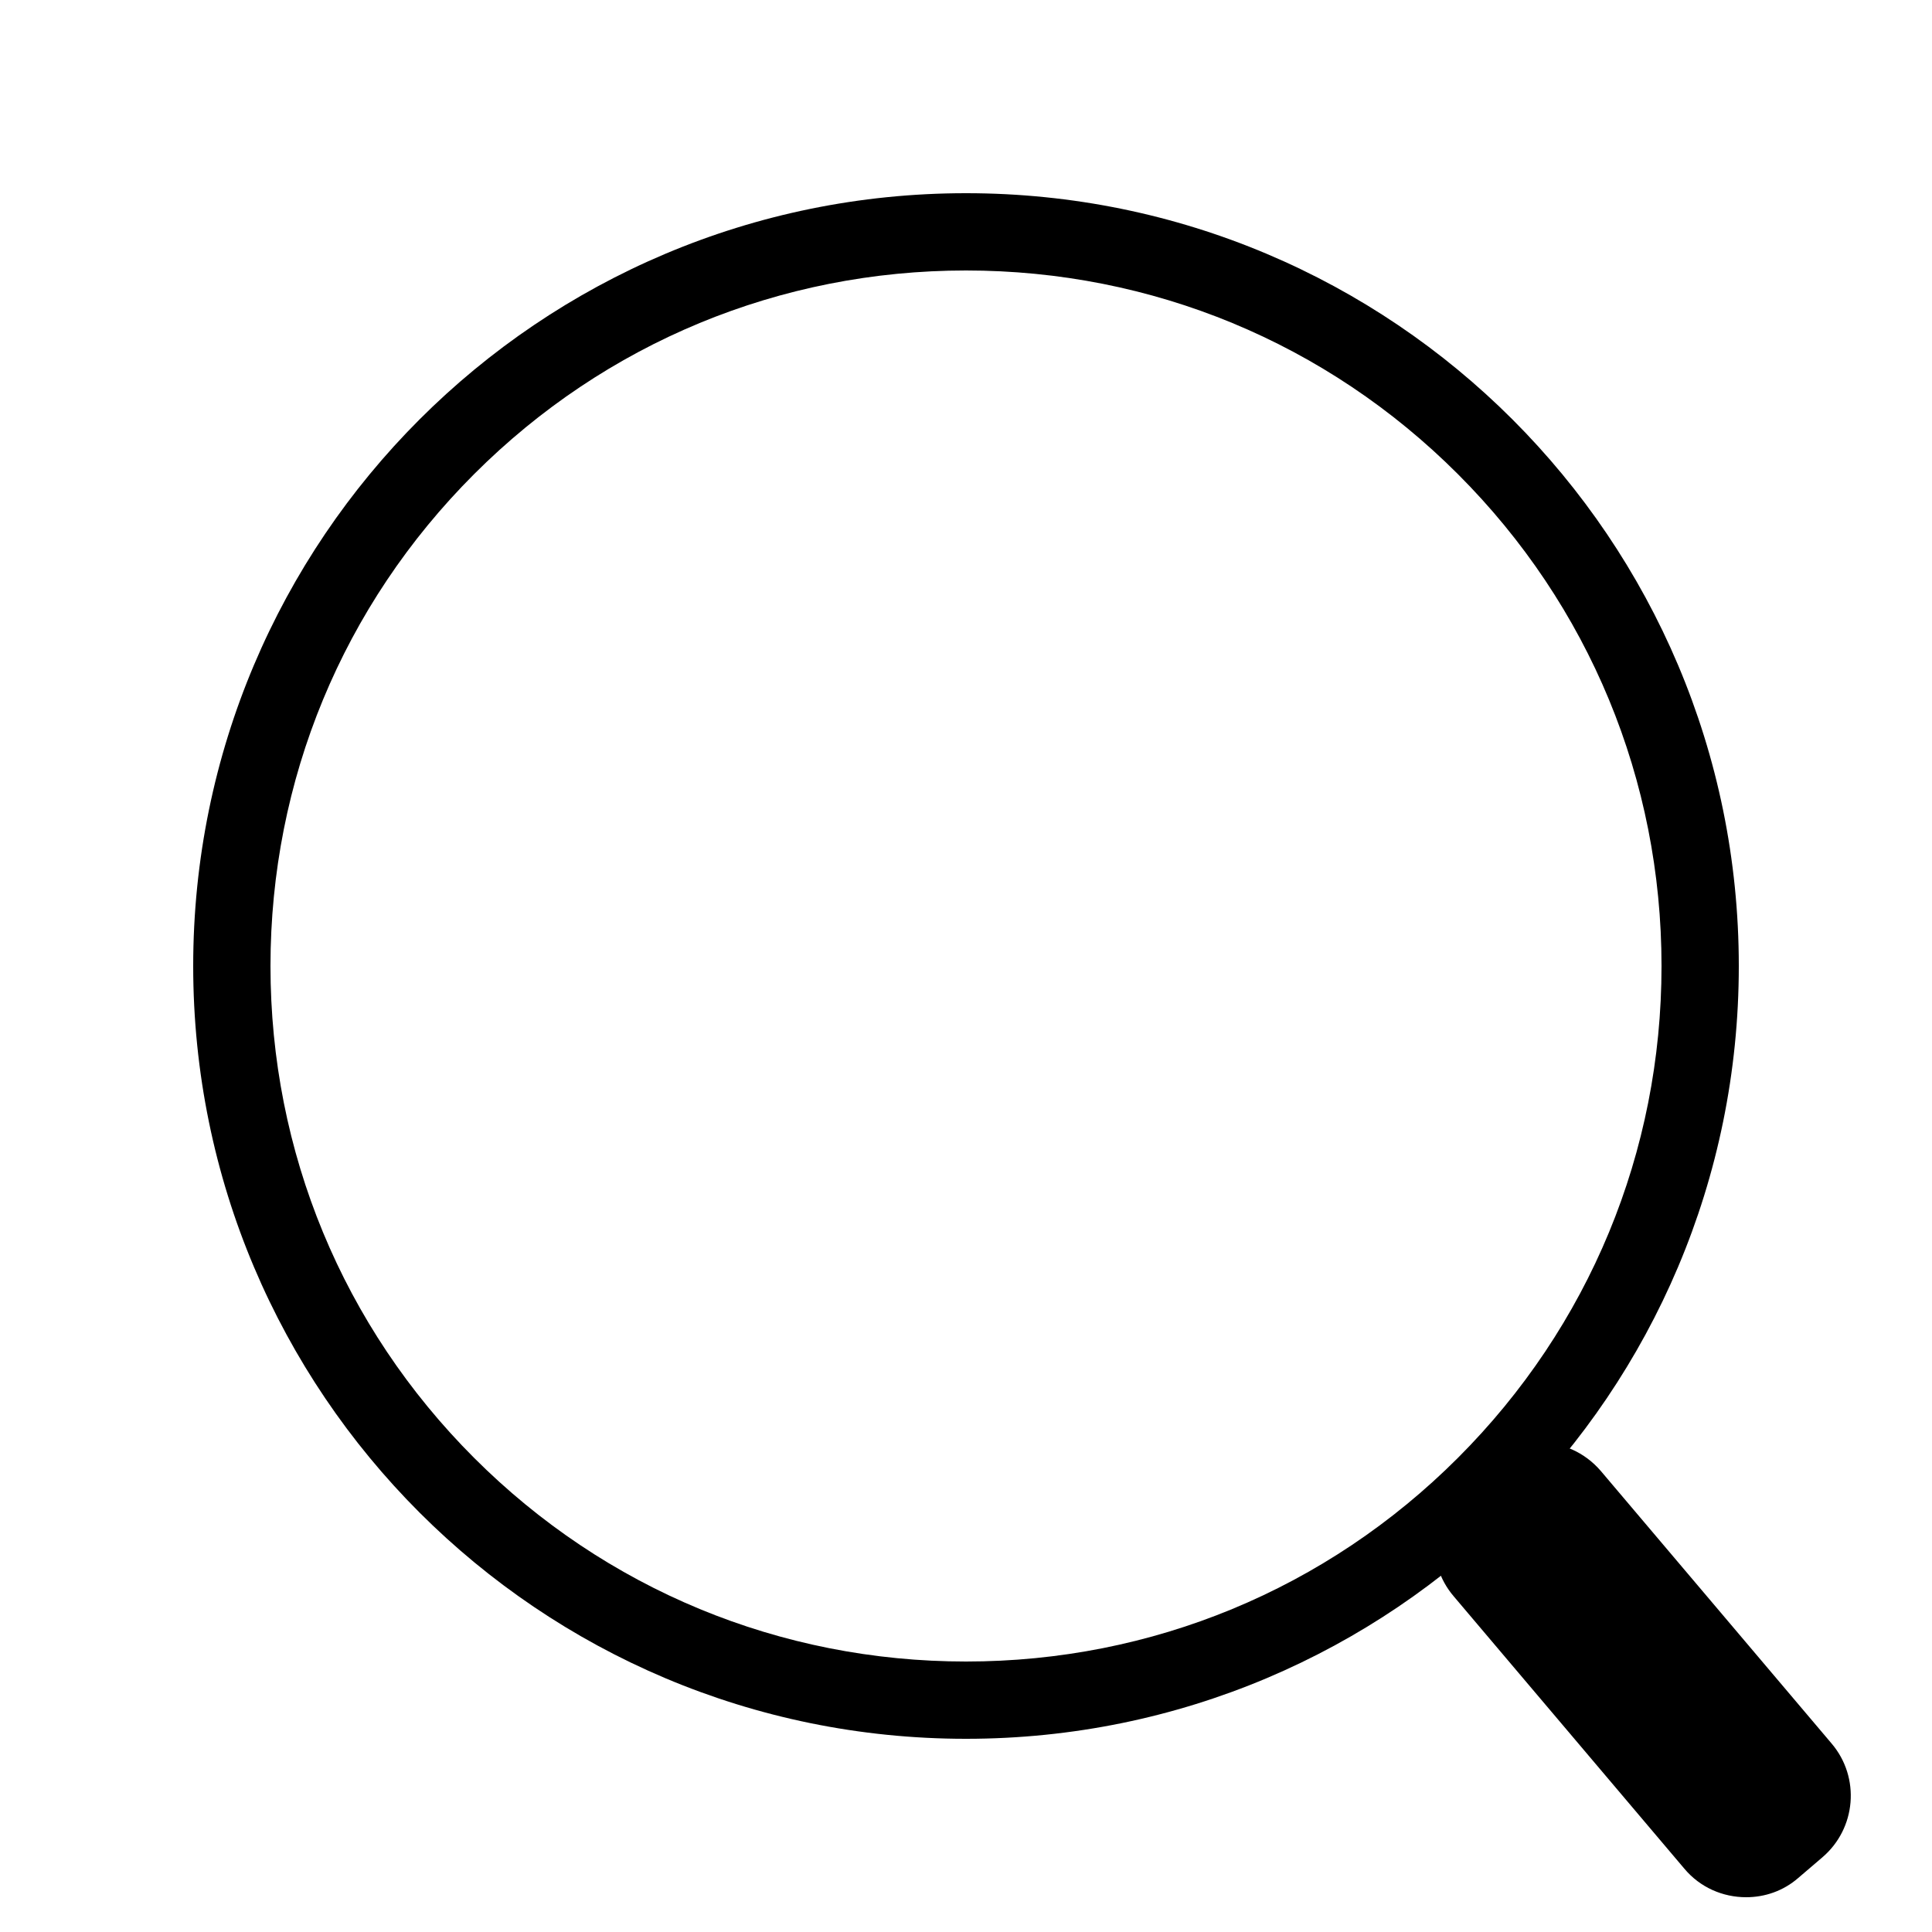 <?xml version="1.0" encoding="utf-8"?>
<!-- Generator: Adobe Illustrator 25.2.3, SVG Export Plug-In . SVG Version: 6.00 Build 0)  -->
<svg version="1.1" id="Capa_1" xmlns="http://www.w3.org/2000/svg" xmlns:xlink="http://www.w3.org/1999/xlink" x="0px" y="0px"
	 viewBox="0 0 500 500" style="enable-background:new 0 0 500 500;" xml:space="preserve">
<g>
	<path d="M250,70c48.1,0,93.3,18.7,127.3,52.7S430,201.9,430,250c0,48.1-18.7,93.3-52.7,127.3S298.1,430,250,430
		c-48.1,0-93.3-18.7-127.3-52.7S70,298.1,70,250c0-48.1,18.7-93.3,52.7-127.3S201.9,70,250,70 M250,50C139.5,50,50,139.5,50,250
		s89.5,200,200,200s200-89.5,200-200S360.5,50,250,50L250,50z"/>
</g>
<g>
	<path d="M451.8,485.8c-4.7,0-9.1-2.1-12.2-5.6l-59.7-70.5c-5.7-6.7-4.8-16.8,1.9-22.5l6.2-5.3c2.9-2.4,6.5-3.8,10.3-3.8
		c4.7,0,9.1,2.1,12.2,5.6l59.7,70.5c2.8,3.2,4.1,7.4,3.7,11.6c-0.4,4.2-2.3,8.1-5.6,10.8l-6.2,5.3
		C459.2,484.5,455.6,485.8,451.8,485.8z"/>
	<path d="M398.3,383.3L398.3,383.3c3.2,0,6.3,1.4,8.3,3.9l59.7,70.5c3.9,4.6,3.3,11.5-1.3,15.4l-6.2,5.3c-2.5,2.1-5.2,2.6-7.1,2.6
		c-3.2,0-6.3-1.4-8.3-3.9l-59.7-70.5c-3.9-4.6-3.3-11.5,1.3-15.4l6.2-5.3C393.8,383.7,396.5,383.3,398.3,383.3 M398.3,373.3
		c-4.8,0-9.6,1.6-13.5,5l-6.2,5.3c-8.8,7.5-9.9,20.7-2.4,29.5l59.7,70.5c4.1,4.9,10,7.4,16,7.4c4.8,0,9.6-1.6,13.5-5l6.2-5.3
		c8.8-7.5,9.9-20.7,2.4-29.5l-59.7-70.5C410.1,375.8,404.2,373.3,398.3,373.3L398.3,373.3z"/>
</g>
</svg>
